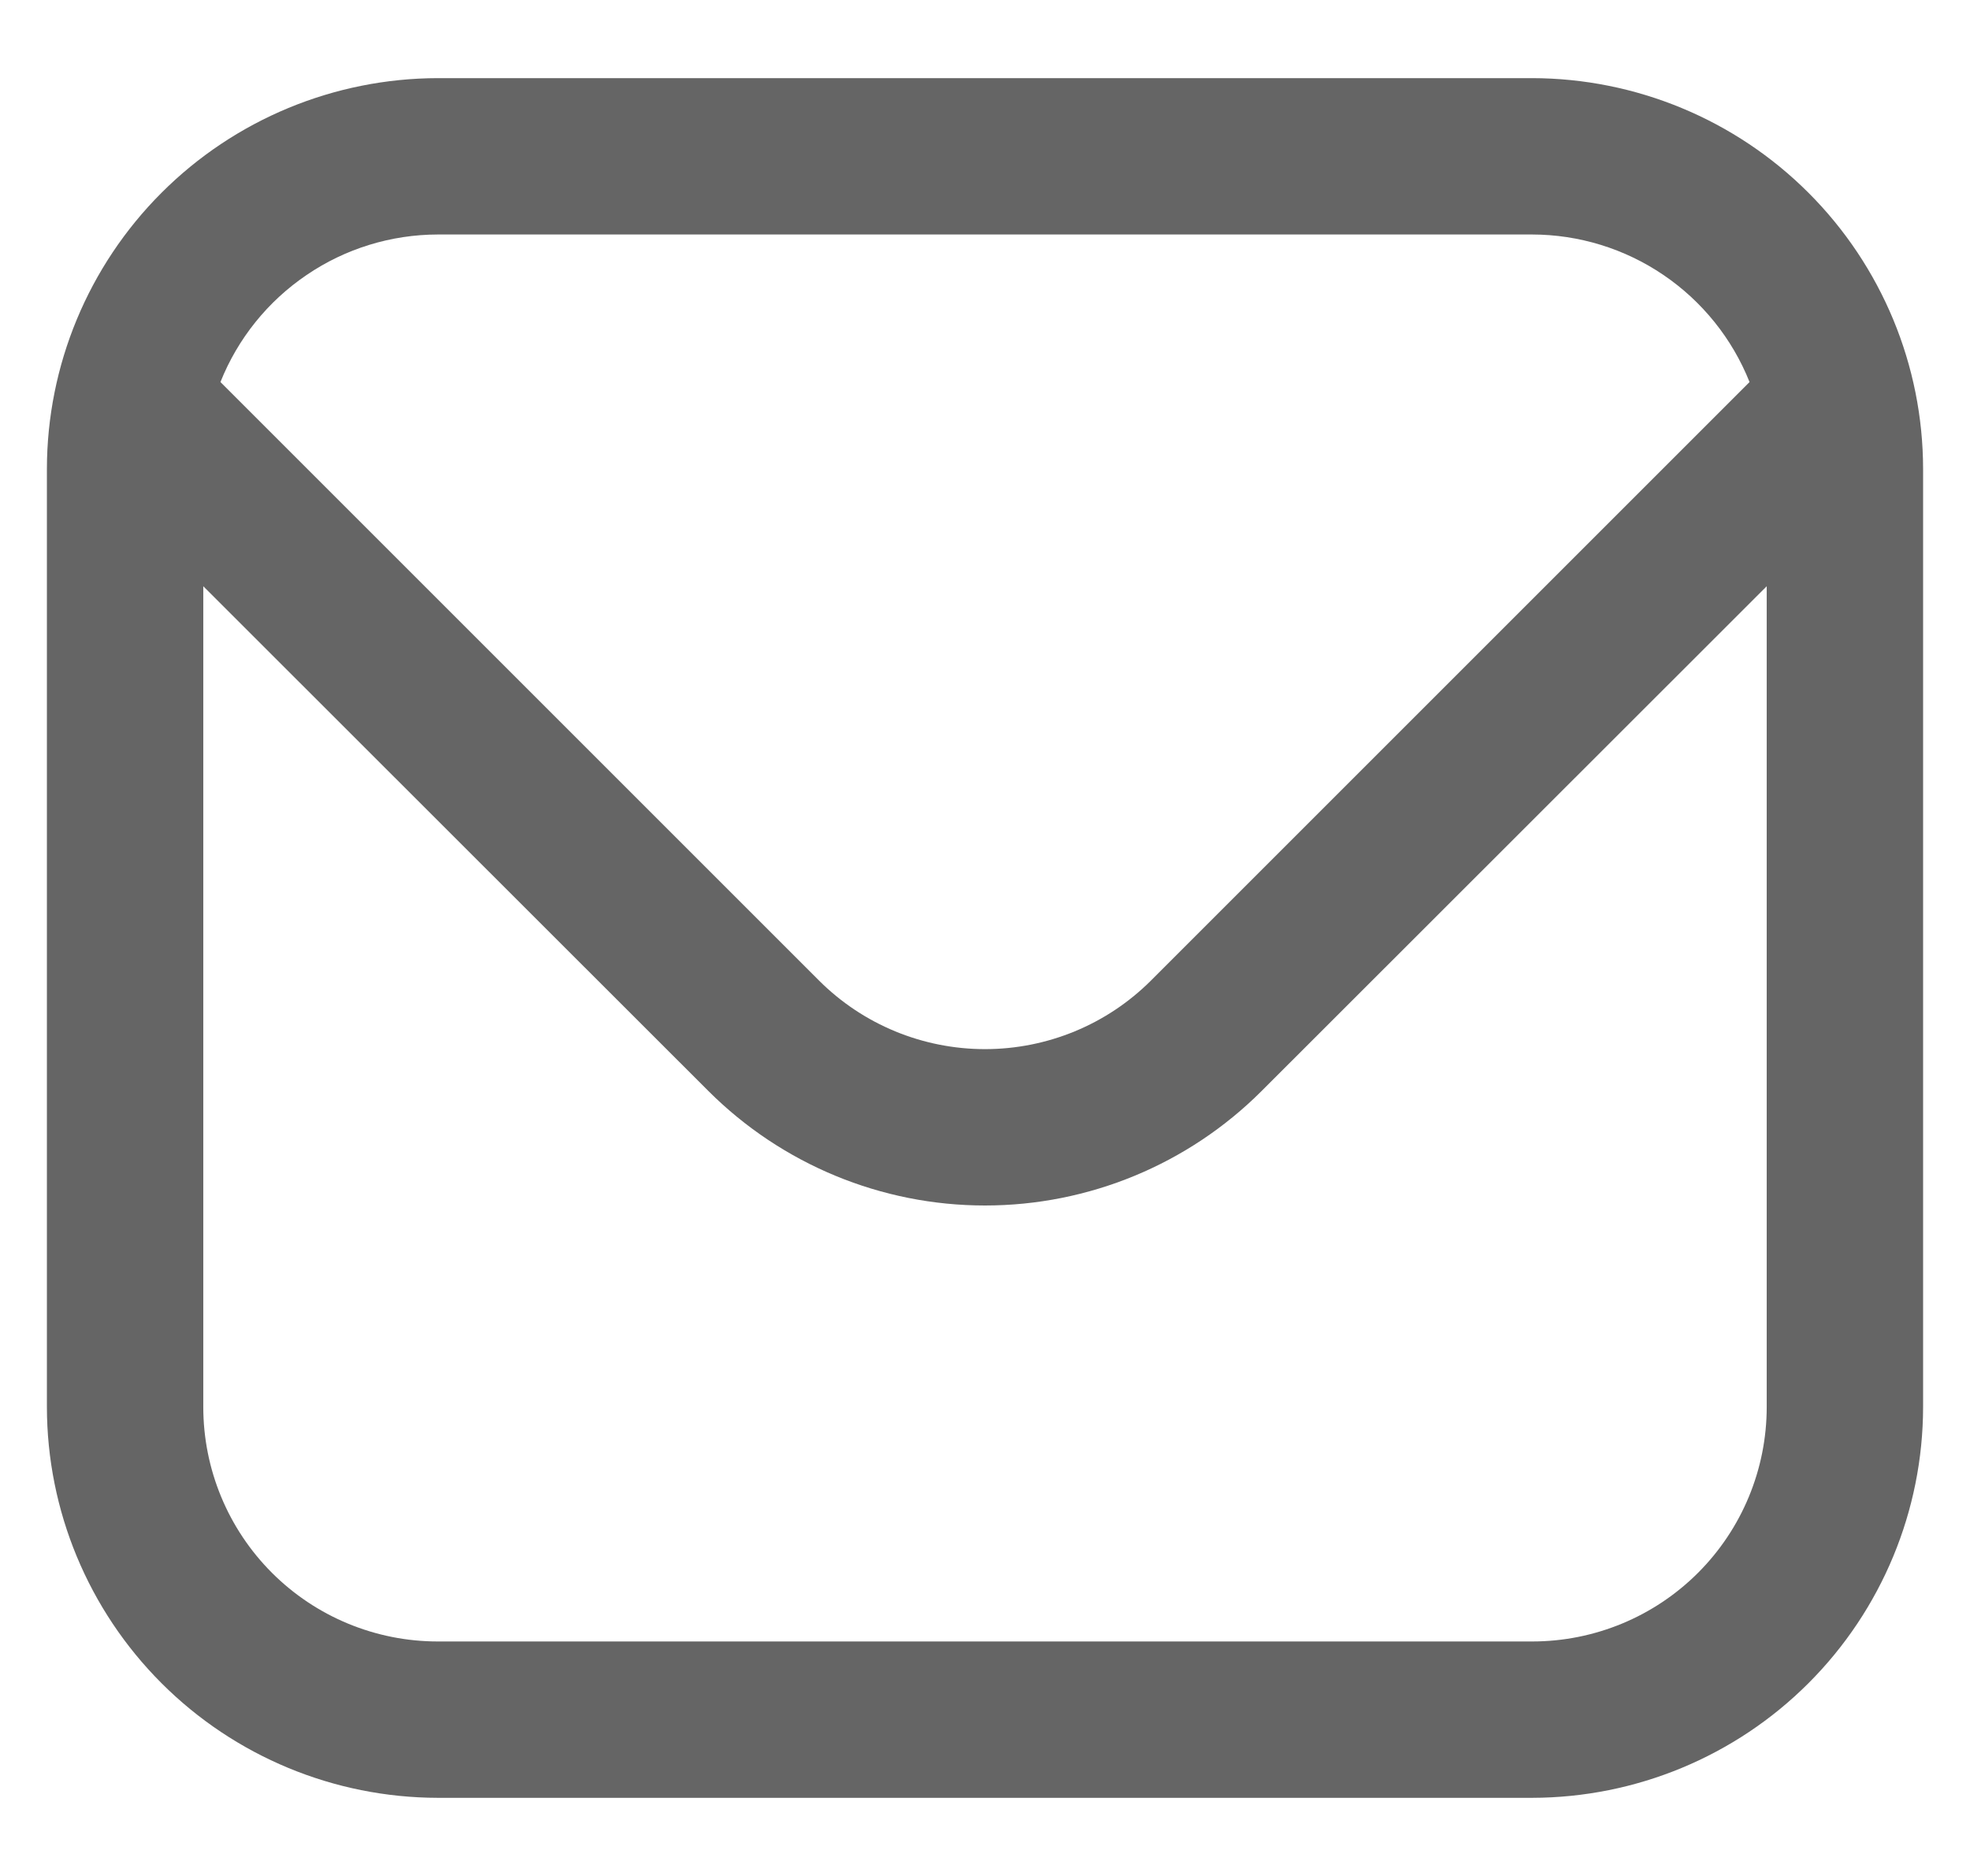 <svg width="21" height="20" viewBox="0 0 21 20" fill="none" xmlns="http://www.w3.org/2000/svg">
<path d="M16.333 0.833H4.667C3.562 0.835 2.503 1.274 1.722 2.055C0.941 2.836 0.501 3.895 0.5 5L0.5 15C0.501 16.105 0.941 17.164 1.722 17.945C2.503 18.726 3.562 19.165 4.667 19.167H16.333C17.438 19.165 18.497 18.726 19.278 17.945C20.059 17.164 20.499 16.105 20.5 15V5C20.499 3.895 20.059 2.836 19.278 2.055C18.497 1.274 17.438 0.835 16.333 0.833ZM4.667 2.5H16.333C16.832 2.501 17.32 2.651 17.733 2.932C18.145 3.212 18.465 3.609 18.65 4.073L12.268 10.455C11.799 10.923 11.163 11.185 10.5 11.185C9.837 11.185 9.201 10.923 8.732 10.455L2.35 4.073C2.535 3.609 2.855 3.212 3.268 2.932C3.68 2.651 4.168 2.501 4.667 2.5ZM16.333 17.5H4.667C4.004 17.5 3.368 17.237 2.899 16.768C2.43 16.299 2.167 15.663 2.167 15V6.25L7.553 11.633C8.336 12.414 9.395 12.852 10.5 12.852C11.605 12.852 12.665 12.414 13.447 11.633L18.833 6.25V15C18.833 15.663 18.57 16.299 18.101 16.768C17.632 17.237 16.996 17.5 16.333 17.5Z" fill="#656565"/>
</svg>
